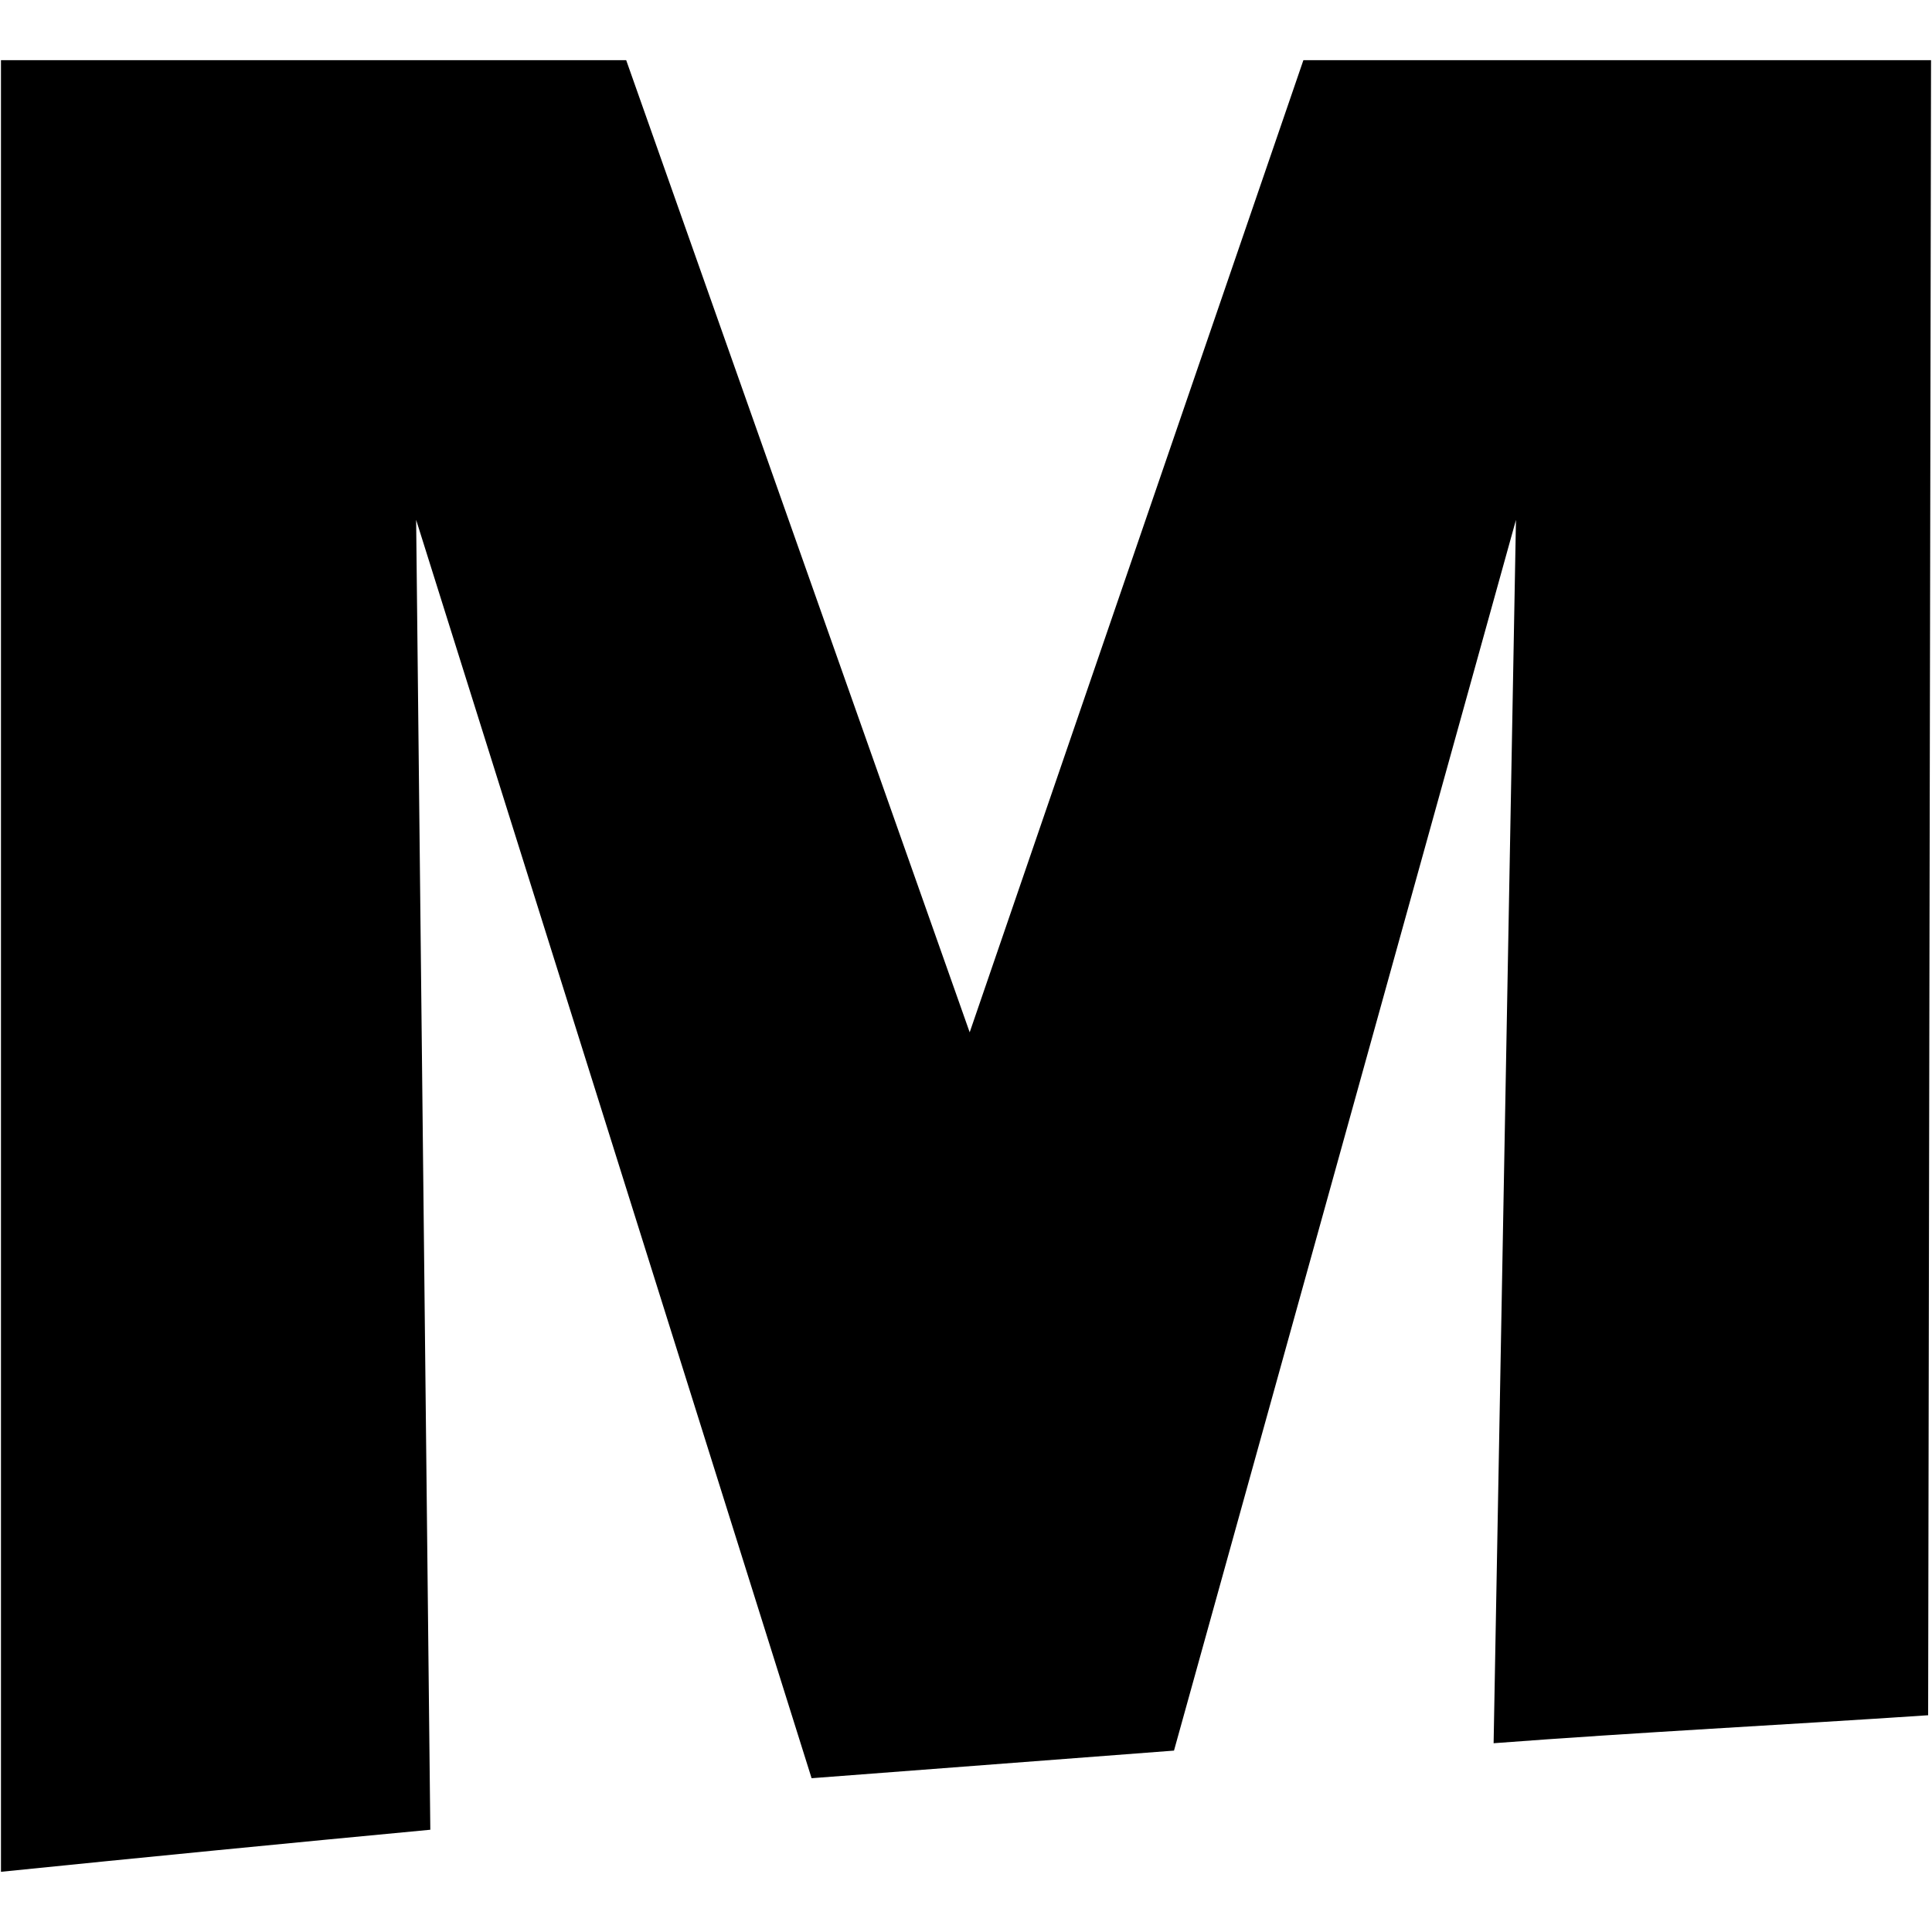 <svg id="aea463f2-c12e-4f7d-bf6a-ab73df77c52a" data-name="Layer 1" xmlns="http://www.w3.org/2000/svg" width="1000" height="1000" viewBox="0 0 1000 1000"><path d="M674.63,31.16,501.91,534.33,324.12,31.16H.5V968.84q111-11.28,222.23-21.77l-7.34-678L420.08,920.4l187.58-14.29,177-637L773.09,902.29C846.94,896.68,924,892.78,998,887.81L999.5,31.16Z"/></svg>